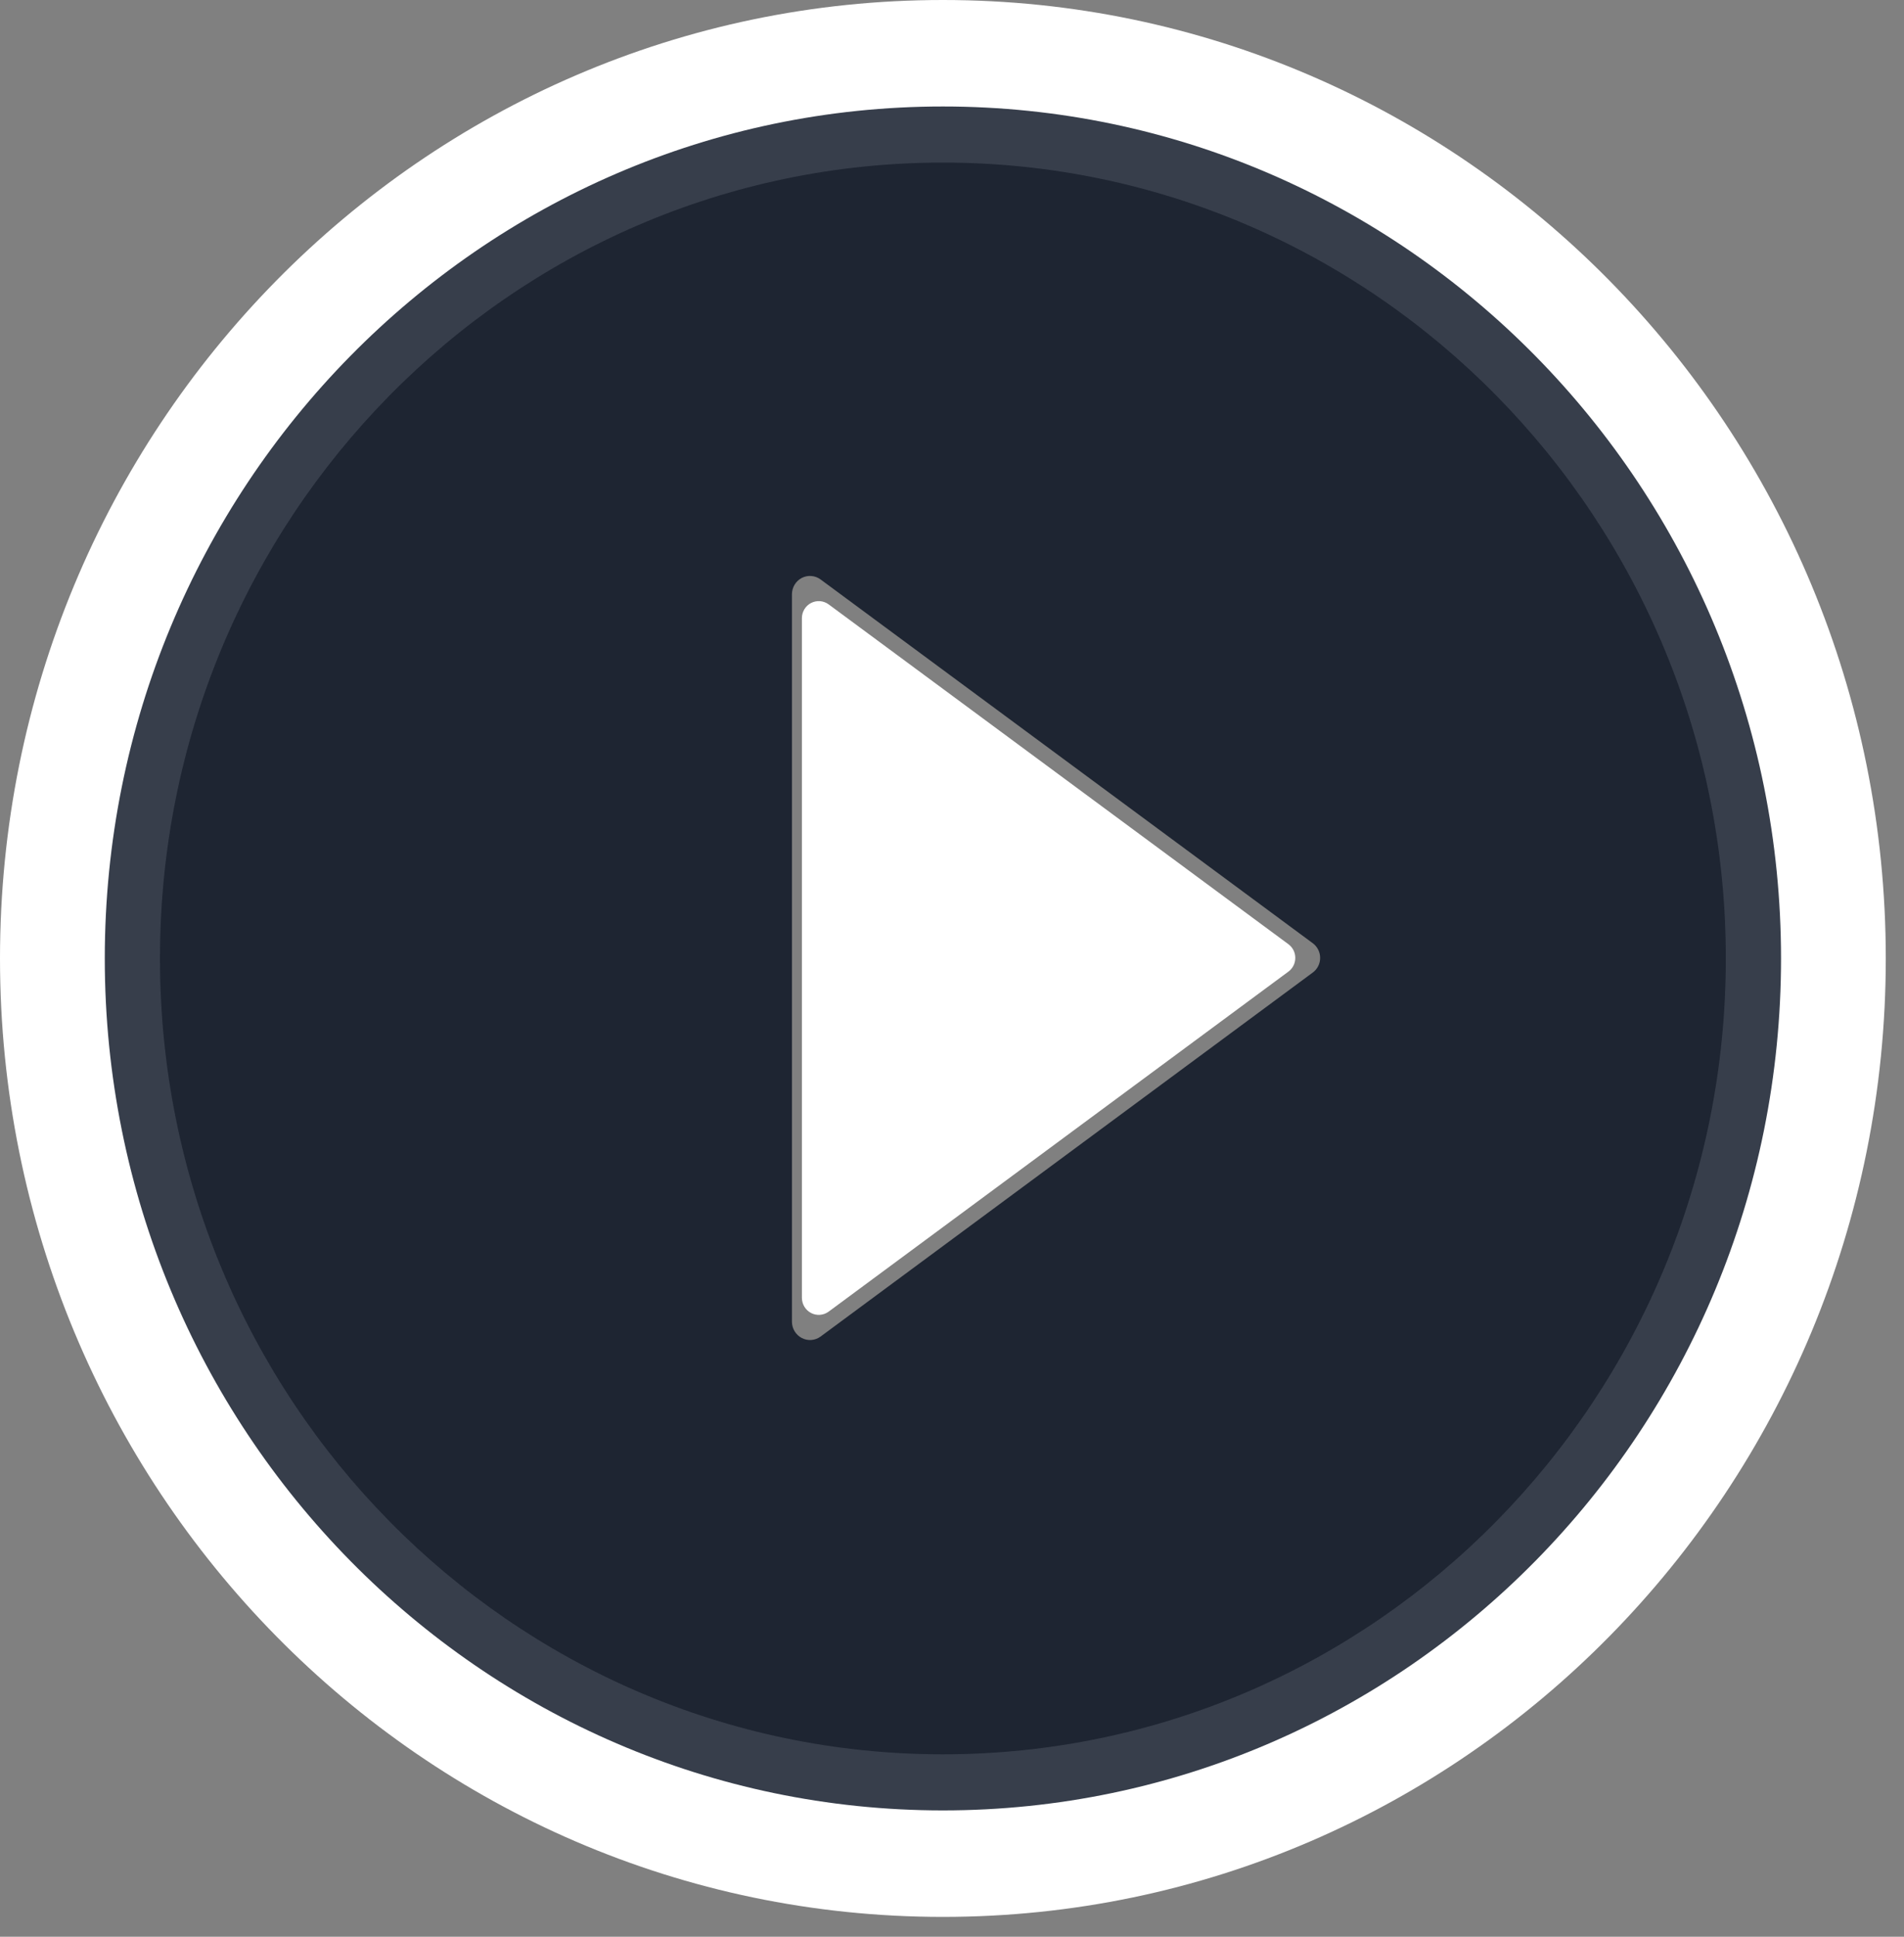 <svg width="60" height="61" viewBox="0 0 60 61" fill="none" xmlns="http://www.w3.org/2000/svg">
<rect x="0" y="0" width="60" height="61" fill="#808080" stroke="none"/>
<path d="M29.713 0C13.305 0 0 13.517 0 30.188C0 46.858 13.305 60.375 29.713 60.375C46.121 60.375 59.426 46.858 59.426 30.188C59.426 13.517 46.121 0 29.713 0ZM29.713 55.254C16.09 55.254 5.041 44.028 5.041 30.188C5.041 16.347 16.09 5.121 29.713 5.121C43.336 5.121 54.385 16.347 54.385 30.188C54.385 44.028 43.336 55.254 29.713 55.254Z" fill="white"/>
<path d="M29.713 3.354C15.13 3.354 3.302 15.372 3.302 30.188C3.302 45.004 15.13 57.021 29.713 57.021C44.296 57.021 56.125 45.004 56.125 30.188C56.125 15.372 44.296 3.354 29.713 3.354ZM41.364 30.635L25.858 42.097C25.773 42.159 25.673 42.196 25.568 42.204C25.464 42.212 25.36 42.191 25.266 42.142C25.173 42.094 25.095 42.02 25.04 41.929C24.985 41.839 24.956 41.734 24.956 41.628V18.719C24.956 18.612 24.985 18.508 25.039 18.417C25.094 18.326 25.172 18.252 25.265 18.203C25.359 18.155 25.464 18.133 25.568 18.142C25.673 18.15 25.773 18.187 25.858 18.25L41.364 29.704C41.437 29.757 41.497 29.827 41.538 29.908C41.58 29.989 41.601 30.079 41.601 30.17C41.601 30.261 41.58 30.351 41.538 30.432C41.497 30.513 41.437 30.582 41.364 30.635Z" fill="#050E1E" fill-opacity="0.8"/>
<path d="M40.597 29.736L26.112 19.035C26.032 18.977 25.939 18.942 25.841 18.934C25.744 18.927 25.646 18.947 25.558 18.992C25.471 19.037 25.398 19.106 25.347 19.191C25.296 19.276 25.269 19.374 25.27 19.473V40.874C25.27 40.974 25.297 41.071 25.348 41.156C25.399 41.24 25.472 41.309 25.559 41.354C25.646 41.4 25.744 41.42 25.841 41.412C25.939 41.405 26.032 41.37 26.112 41.312L40.597 30.605C40.665 30.556 40.721 30.491 40.76 30.415C40.798 30.34 40.818 30.256 40.818 30.171C40.818 30.085 40.798 30.001 40.76 29.926C40.721 29.85 40.665 29.785 40.597 29.736Z" fill="white"/>
</svg>
